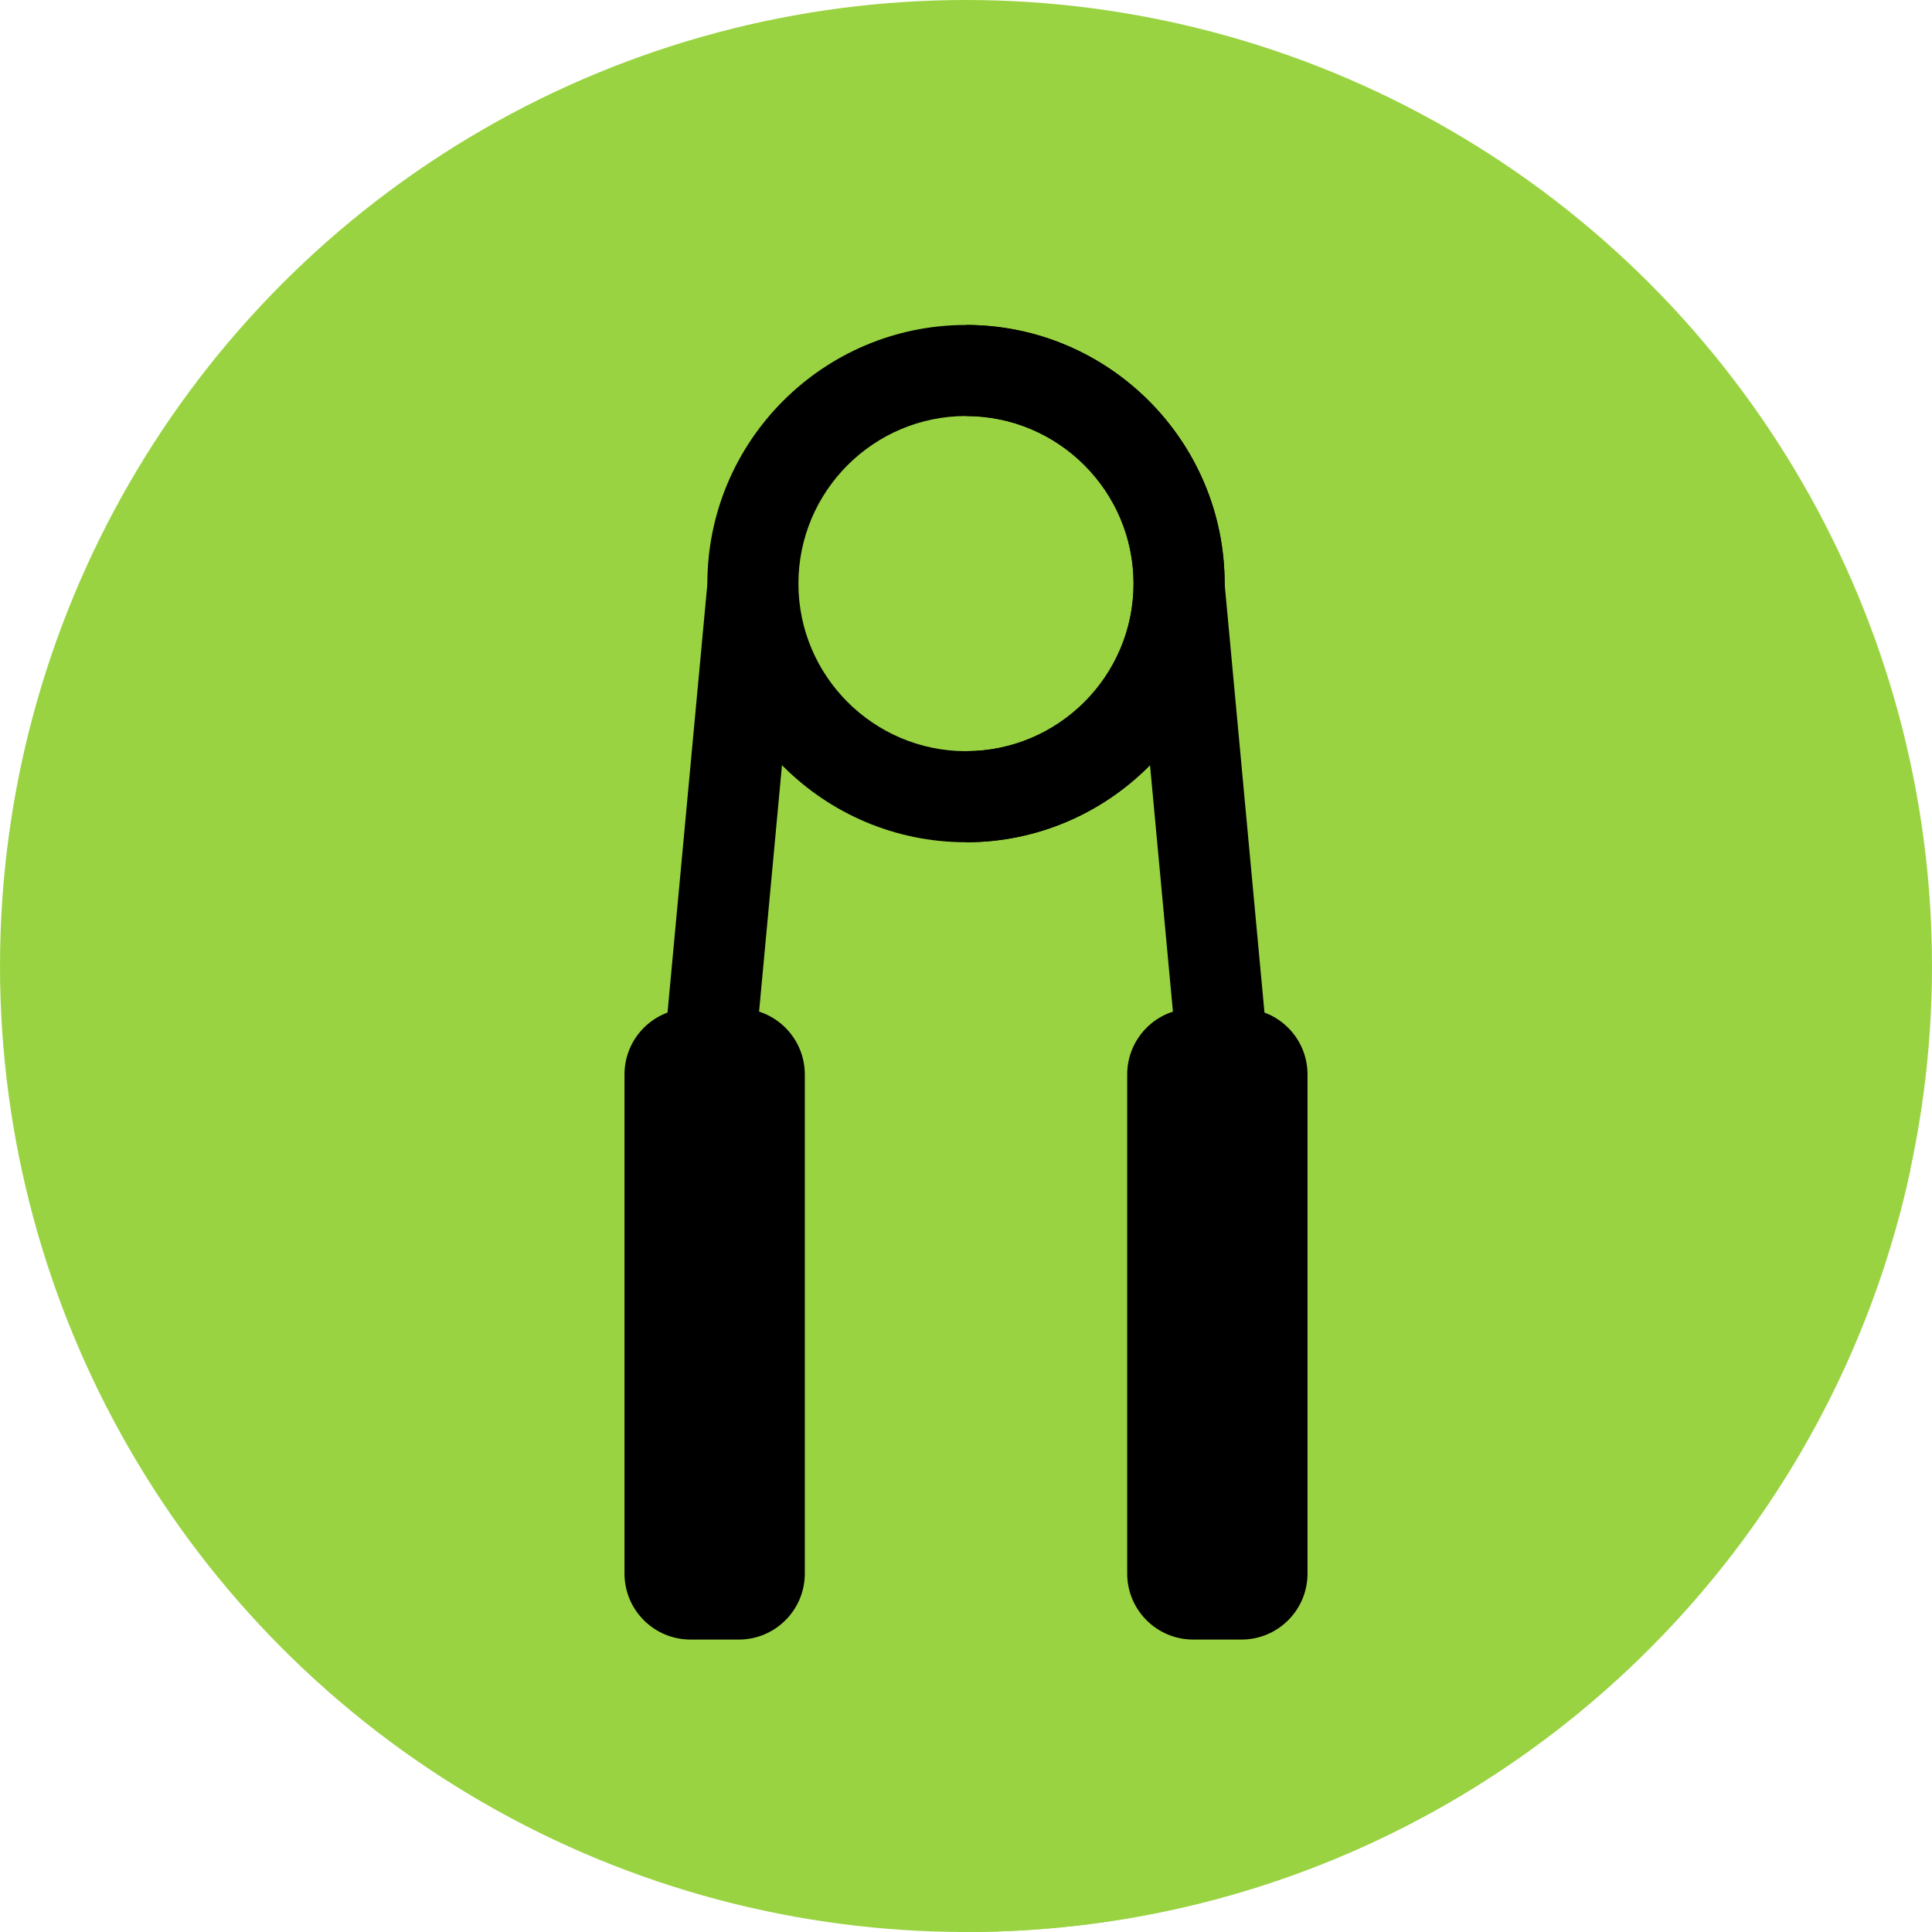 <!DOCTYPE svg PUBLIC "-//W3C//DTD SVG 1.1//EN" "http://www.w3.org/Graphics/SVG/1.1/DTD/svg11.dtd">
<!-- Uploaded to: SVG Repo, www.svgrepo.com, Transformed by: SVG Repo Mixer Tools -->
<svg height="800px" width="800px" version="1.1" id="Layer_1" xmlns="http://www.w3.org/2000/svg" xmlns:xlink="http://www.w3.org/1999/xlink" viewBox="0 0 512 512" xml:space="preserve" fill="#000000">
<g id="SVGRepo_bgCarrier" stroke-width="0"/>
<g id="SVGRepo_tracerCarrier" stroke-linecap="round" stroke-linejoin="round"/>
<g id="SVGRepo_iconCarrier"> <circle style="fill:#9ad342;" cx="256" cy="256" r="256"/> <path style="fill:#9ad342;" d="M506.271,310.019L293.716,97.461l-67.022,2.238l-30.455,30.456v40.224l-0.183-0.183l-27.648,256.471 l85.304,85.304c0.764,0.007,1.522,0.029,2.286,0.029C378.851,512,481.471,425.458,506.271,310.019z"/> <path style="fill:#000000;" d="M188.107,290.373c-0.374,0-0.752-0.017-1.129-0.052c-6.637-0.615-11.517-6.497-10.899-13.131 l11.276-121.31c0.615-6.637,6.513-11.524,13.131-10.899c6.637,0.615,11.517,6.497,10.899,13.131l-11.276,121.31 C199.528,285.68,194.269,290.373,188.107,290.373z"/> <path style="fill:#000000;" d="M195.784,434.502h-12.791c-9.664,0-17.498-7.833-17.498-17.498V284.746 c0-9.664,7.833-17.498,17.498-17.498h12.791c9.664,0,17.498,7.833,17.498,17.498v132.258 C213.282,426.668,205.448,434.502,195.784,434.502z"/> <path style="fill:#000000;" d="M323.891,290.373c-6.161,0-11.421-4.694-12.002-10.952l-11.274-121.31 c-0.617-6.635,4.263-12.516,10.899-13.131c6.611-0.629,12.516,4.261,13.131,10.899l11.274,121.31 c0.617,6.635-4.263,12.516-10.899,13.131C324.641,290.357,324.265,290.373,323.891,290.373z"/> <path style="fill:#000000;" d="M316.216,434.502h12.791c9.664,0,17.498-7.833,17.498-17.498V284.746 c0-9.664-7.833-17.498-17.498-17.498h-12.791c-9.664,0-17.498,7.833-17.498,17.498v132.258 C298.718,426.668,306.552,434.502,316.216,434.502z"/> <path style="fill:#000000;" d="M256,223.203c-37.795,0-68.542-30.748-68.542-68.542S218.205,86.118,256,86.118 s68.542,30.748,68.542,68.542S293.795,223.203,256,223.203z M256,110.252c-24.486,0-44.408,19.921-44.408,44.408 s19.921,44.408,44.408,44.408s44.408-19.921,44.408-44.408S280.486,110.252,256,110.252z"/> <path style="fill:#000000;" d="M324.542,154.66c0-37.795-30.748-68.542-68.542-68.542v24.135c24.486,0,44.408,19.921,44.408,44.408 S280.486,199.068,256,199.068v24.135C293.795,223.201,324.542,192.455,324.542,154.66z"/> </g>
</svg>